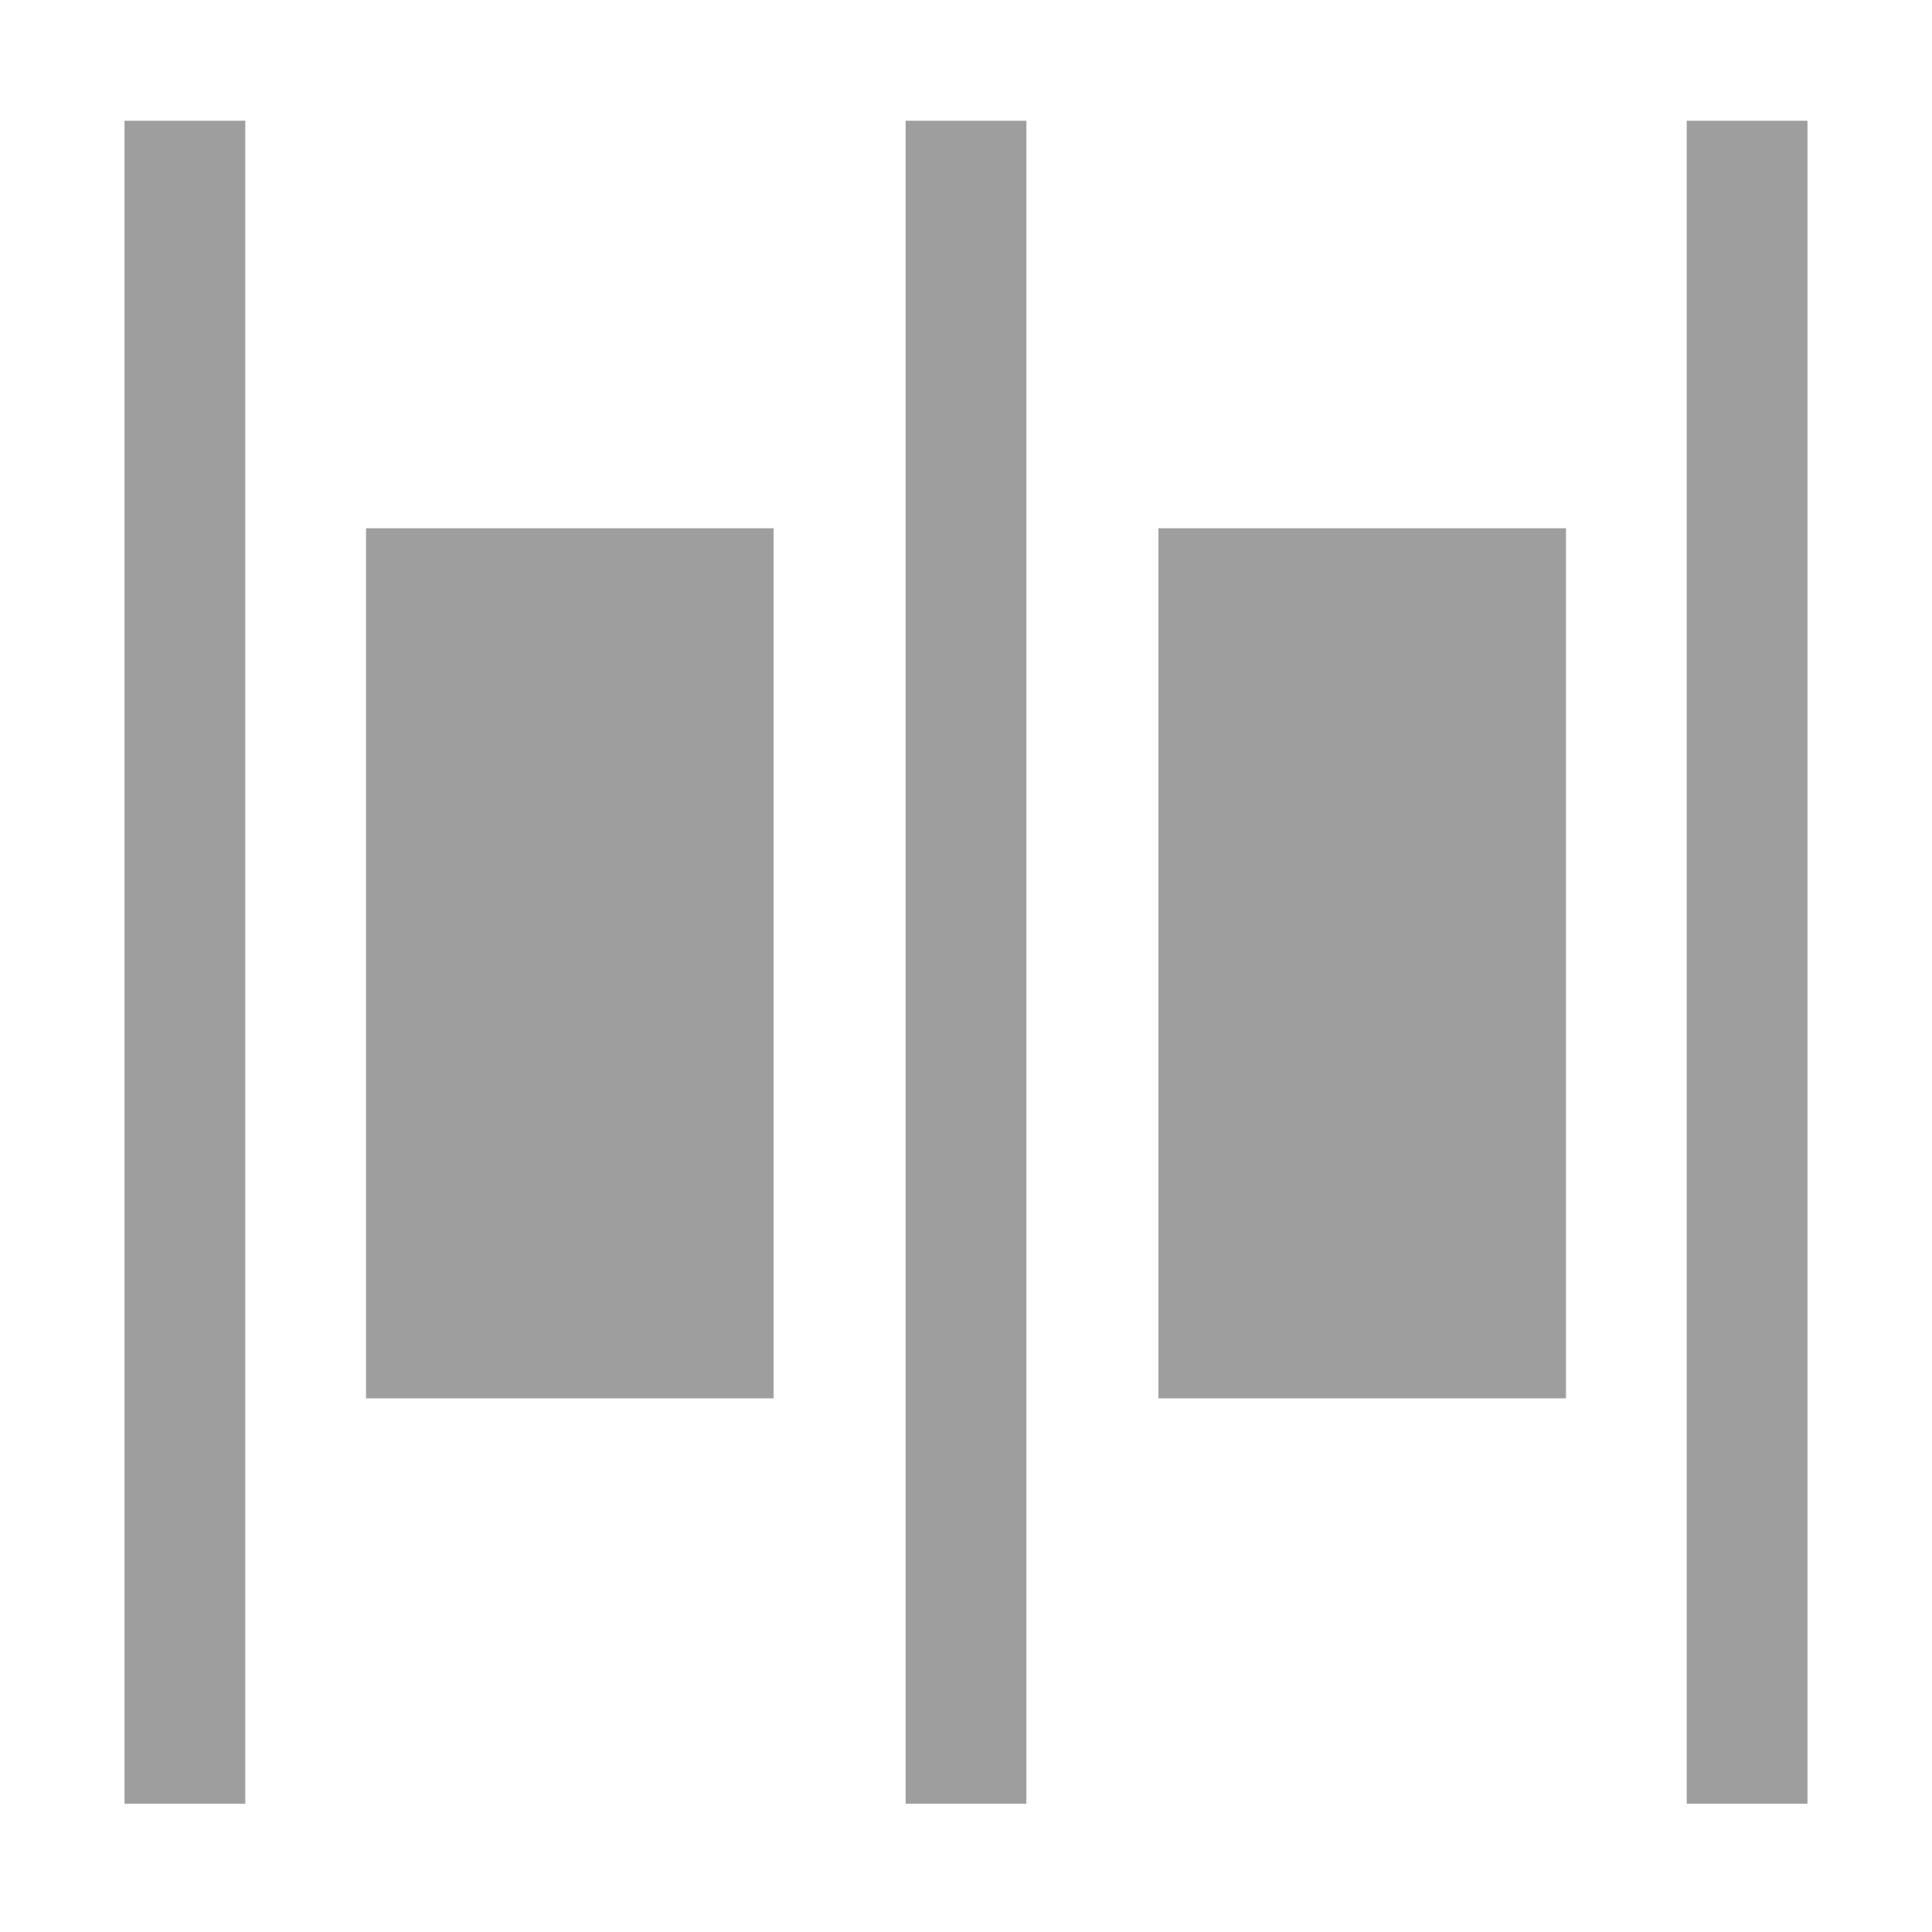 <svg xmlns="http://www.w3.org/2000/svg" xmlns:xlink="http://www.w3.org/1999/xlink" width="512" height="512" version="1.1" viewBox="0 0 512 512"><title>flexlayout-spacearound</title><desc>Created with Sketch.</desc><g id="Page-1" fill="none" fill-rule="evenodd" stroke="none" stroke-width="1"><g id="flexlayout-spacearound" fill="#9E9E9E"><g transform="translate(33, 32)"><g id="Group-42" transform="translate(64, 108)"><rect id="Rectangle-14" width="108" height="230.581" x="0" y="0"/><rect id="Rectangle-14-Copy" width="108" height="230.581" x="210" y="0"/></g><rect id="Rectangle" width="32" height="446" x="414" y="0"/><rect id="Rectangle-Copy" width="32" height="446" x="207" y="0"/><rect id="Rectangle-Copy-2" width="32" height="446" x="0" y="0"/></g></g></g></svg>